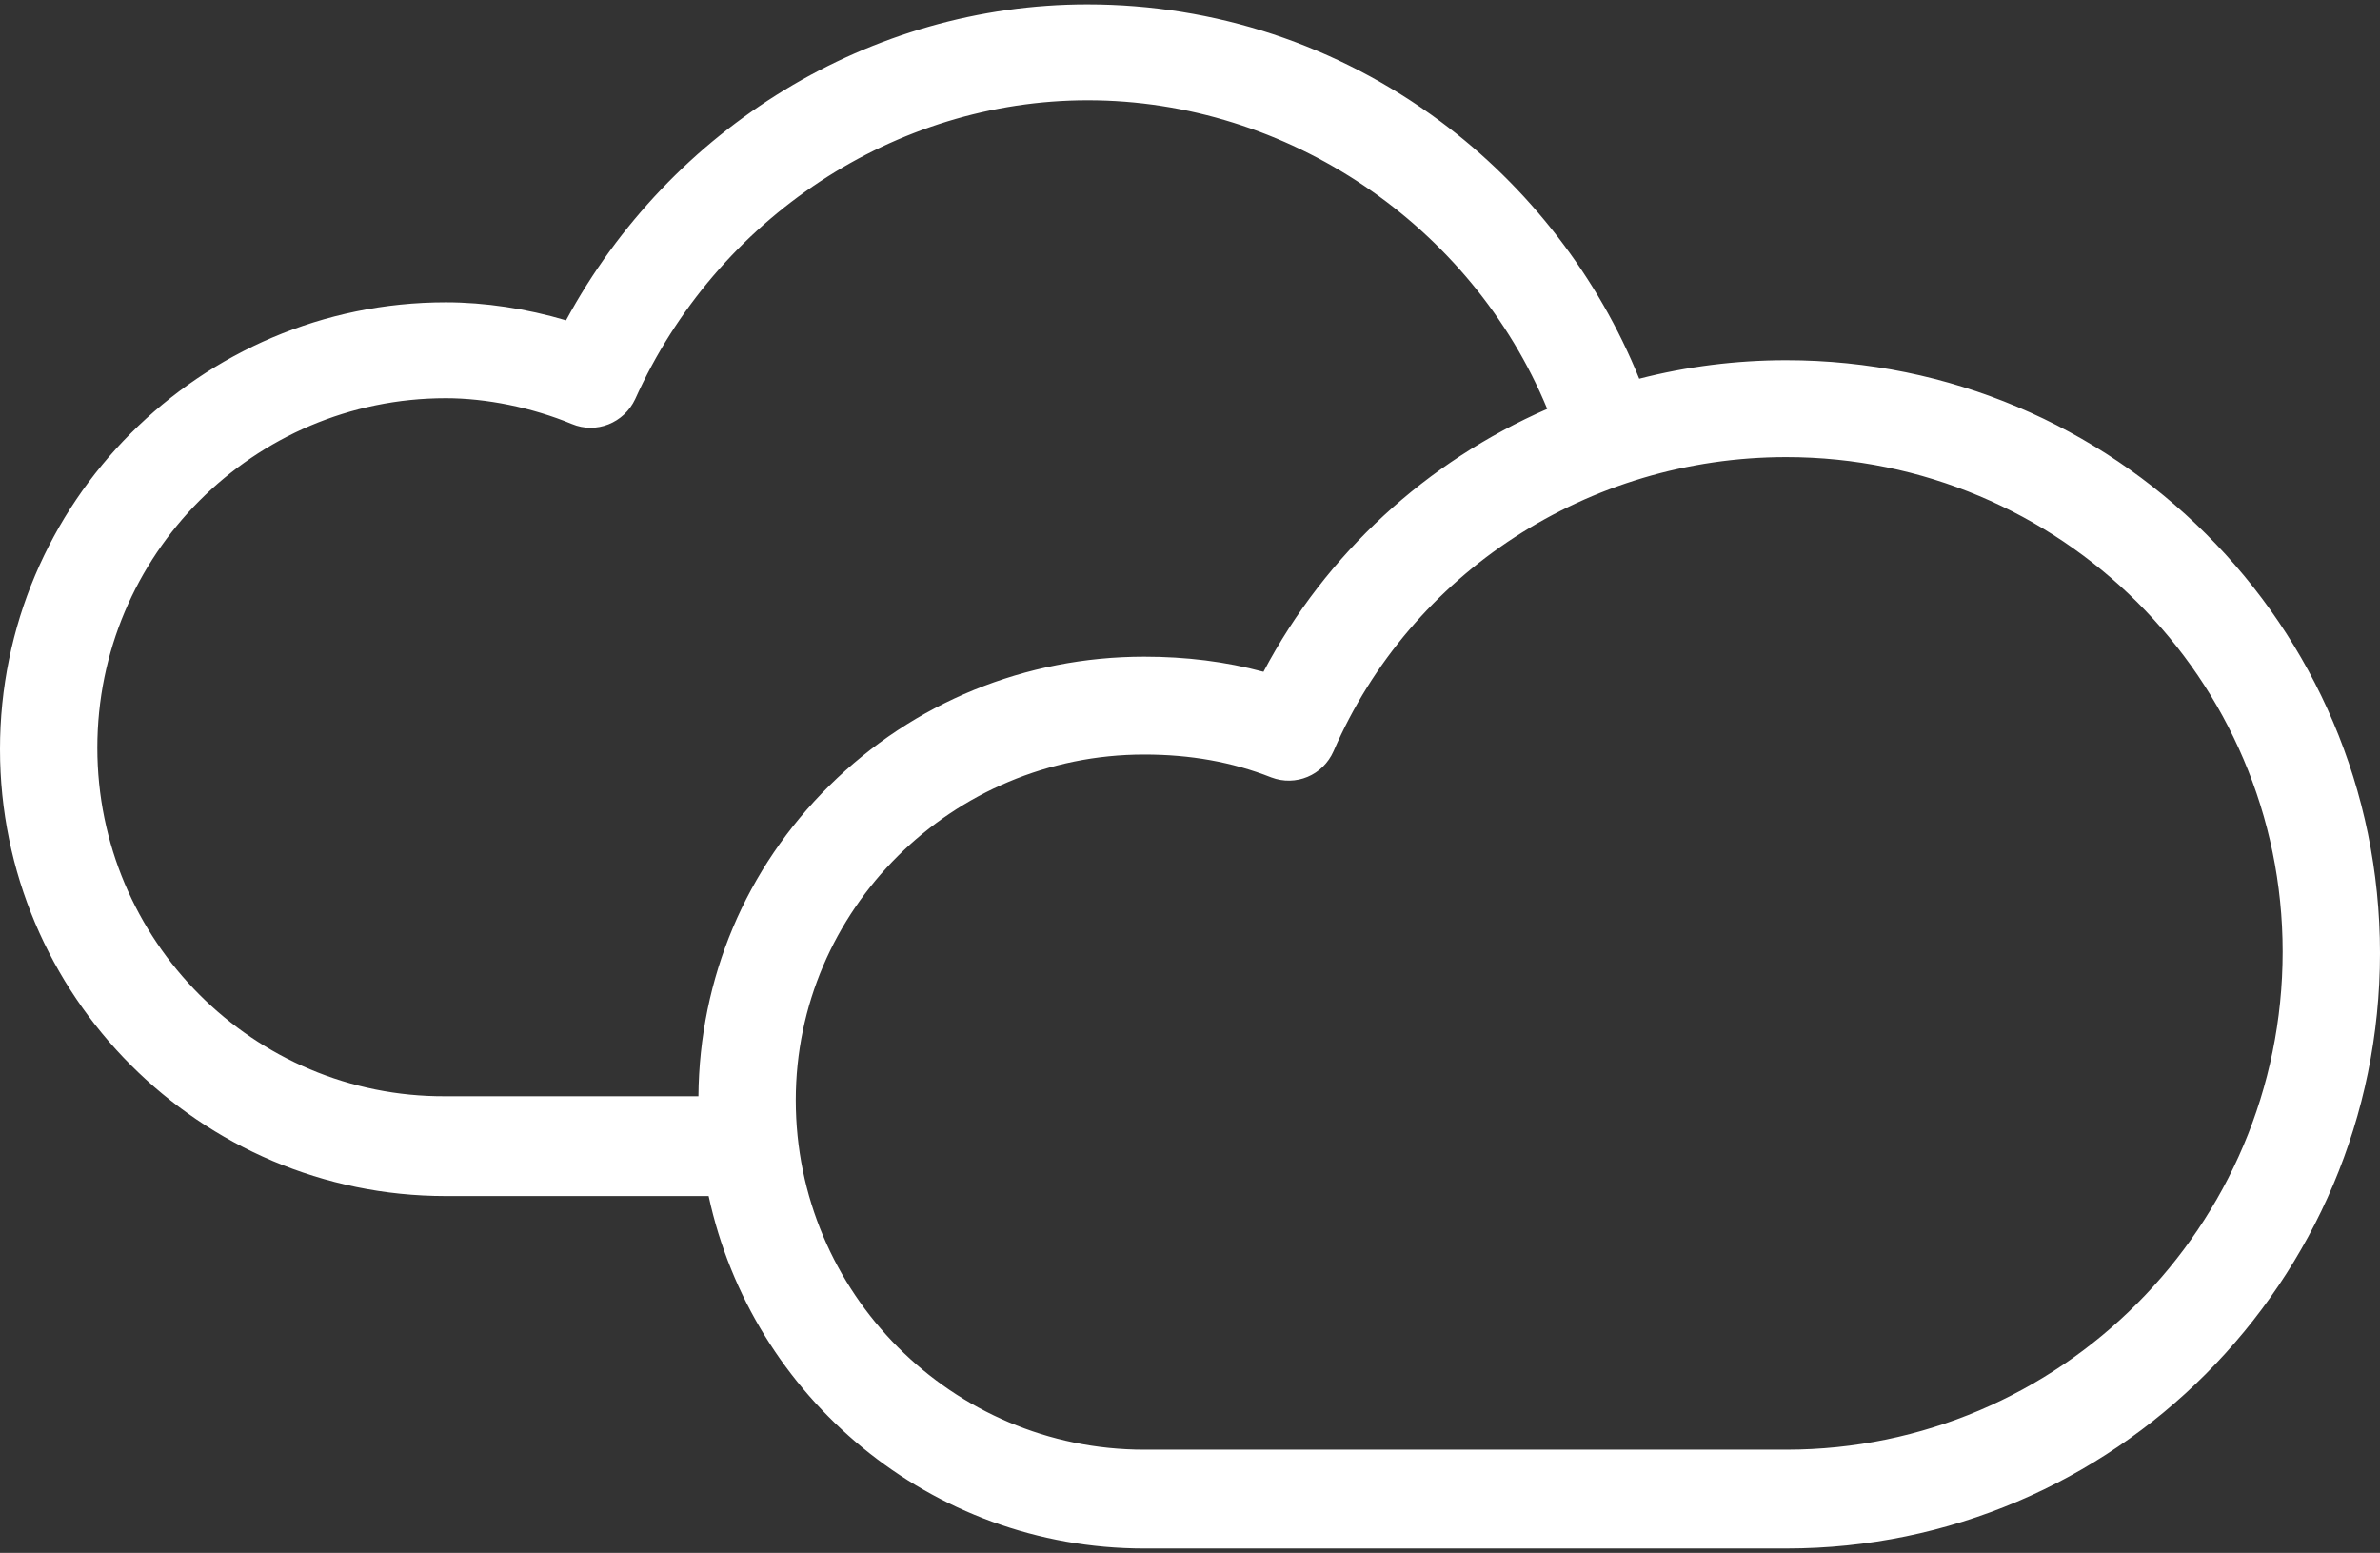 <svg width="489" height="319" viewBox="0 0 489 319" fill="none" xmlns="http://www.w3.org/2000/svg">
<rect x="0" y="0" width="489" height="319" fill="#333333" stroke="none"/>
<path d="M367 74C356.7 74 346.5 75.3 336.8 77.8C328.4 57 314.1 38.4 295.9 24.9C274.7 9.2 249.6 0.9 223.4 0.9C178.9 0.9 137.8 26.1 116.3 65.8C108.2 63.4 99.6 62.1 91.6 62.1C41.1 62.1 0 103.3 0 153.9C0 204.5 41.1 245.7 91.6 245.7H145.6C154.5 287 191.2 318.1 235.1 318.1H367C434.3 318.1 489 263.2 489 195.8C489 128.5 434.3 74 367 74ZM143.5 225.2H91.5C52.1 225.4 20 193.2 20 153.6C20 114 52.1 81.8 91.6 81.8C99.9 81.8 109.3 83.7 117.5 87.1C122.5 89.2 128.2 86.9 130.5 82C147.3 44.7 183.9 20.6 223.5 20.6C264.6 20.6 302.3 46.3 317.9 84C293.2 94.8 272.5 113.6 259.6 138C251.8 135.9 243.7 134.9 235.1 134.9C210.7 134.9 187.7 144.3 170.4 161.4C153.2 178.4 143.7 201 143.5 225.2ZM367 297.8H235.1C195.6 297.8 163.5 265.6 163.5 226C163.5 186.9 195.6 155 235.1 155C244.5 155 253.1 156.5 261.2 159.7C266.2 161.6 271.8 159.3 274 154.3C289.9 117.6 326.4 93.9 367 93.9C423.3 93.9 469 139.5 469 195.5C469 251.9 423.2 297.8 367 297.8Z" fill="white"/>
</svg>
